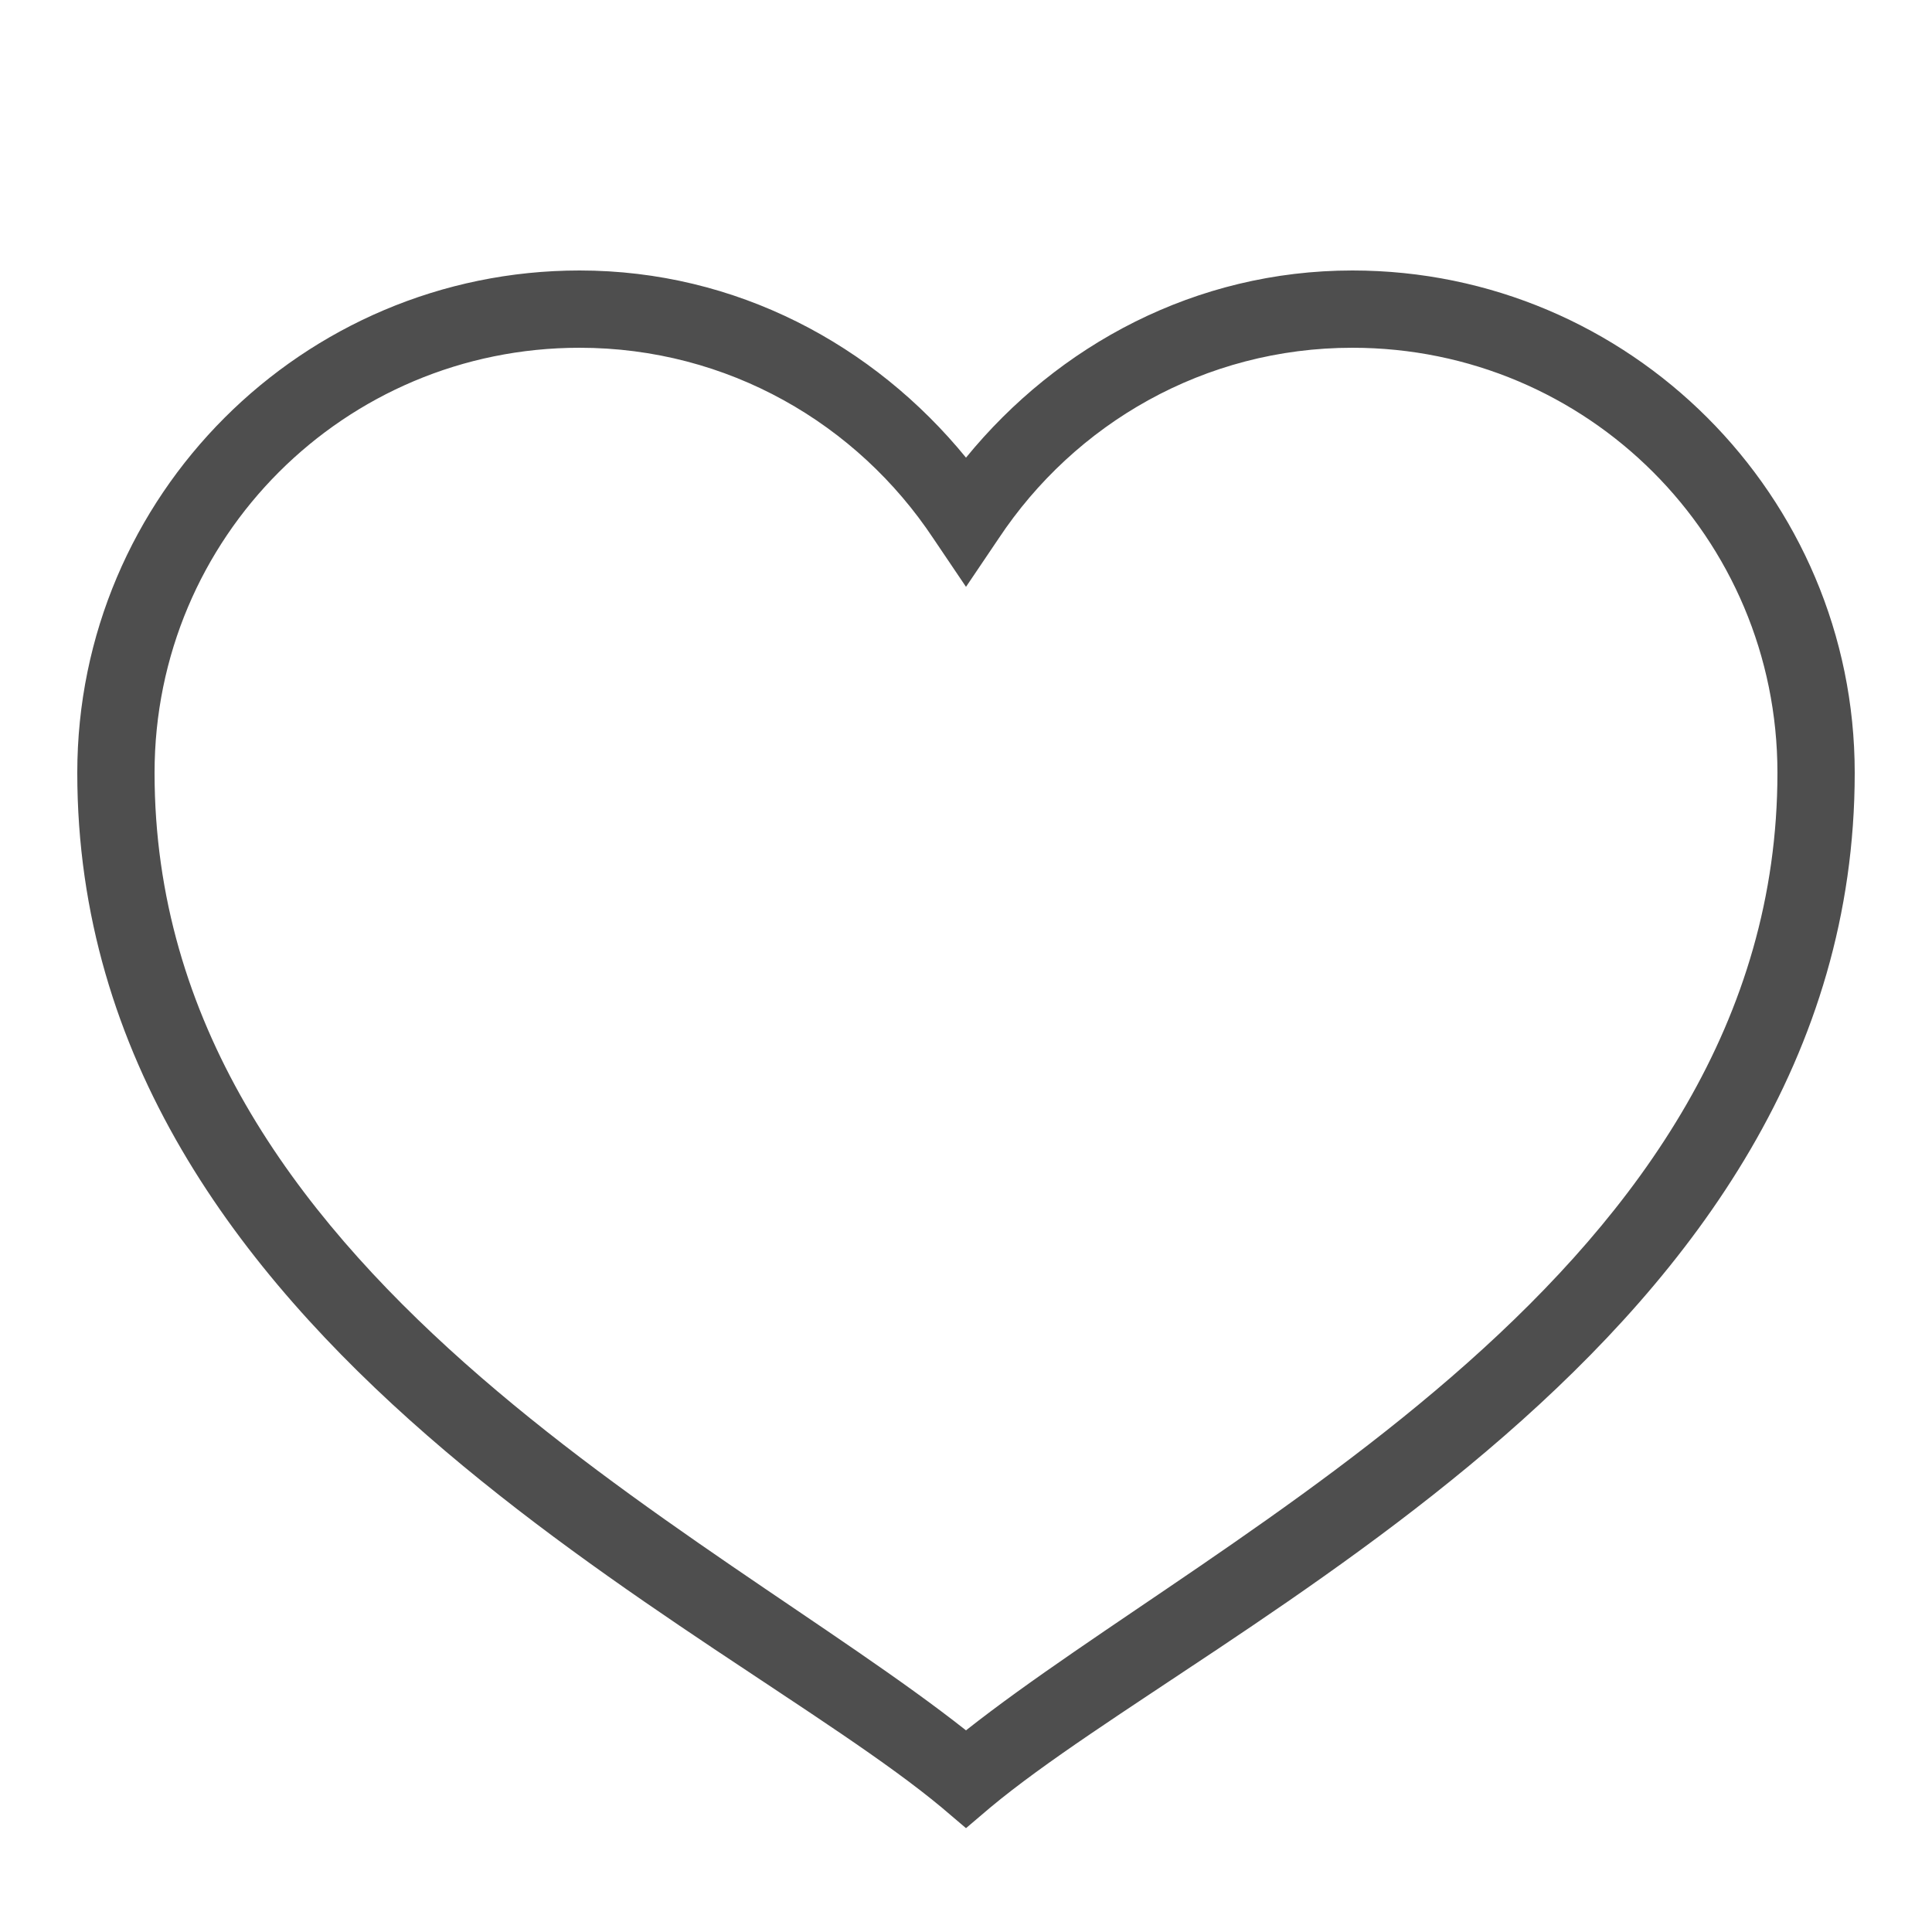 <svg width="24" height="24" viewBox="0 0 24 24" fill="none" xmlns="http://www.w3.org/2000/svg">
<path d="M7.2 3.36C3.759 3.36 0.96 6.159 0.96 9.6C0.96 16.686 8.974 20.183 11.7 22.455L12 22.71L12.3 22.455C15.026 20.183 23.04 16.686 23.04 9.6C23.04 6.159 20.241 3.36 16.8 3.36C14.854 3.36 13.144 4.284 12 5.685C10.856 4.284 9.146 3.36 7.2 3.36ZM7.2 4.32C9.041 4.32 10.65 5.265 11.595 6.69L12 7.29L12.405 6.69C13.35 5.265 14.959 4.32 16.8 4.32C19.721 4.32 22.08 6.679 22.08 9.6C22.08 15.791 15.165 18.996 12 21.495C8.835 18.996 1.92 15.791 1.92 9.6C1.92 6.679 4.279 4.32 7.2 4.32Z" fill="#4E4E4E"/>
</svg>
